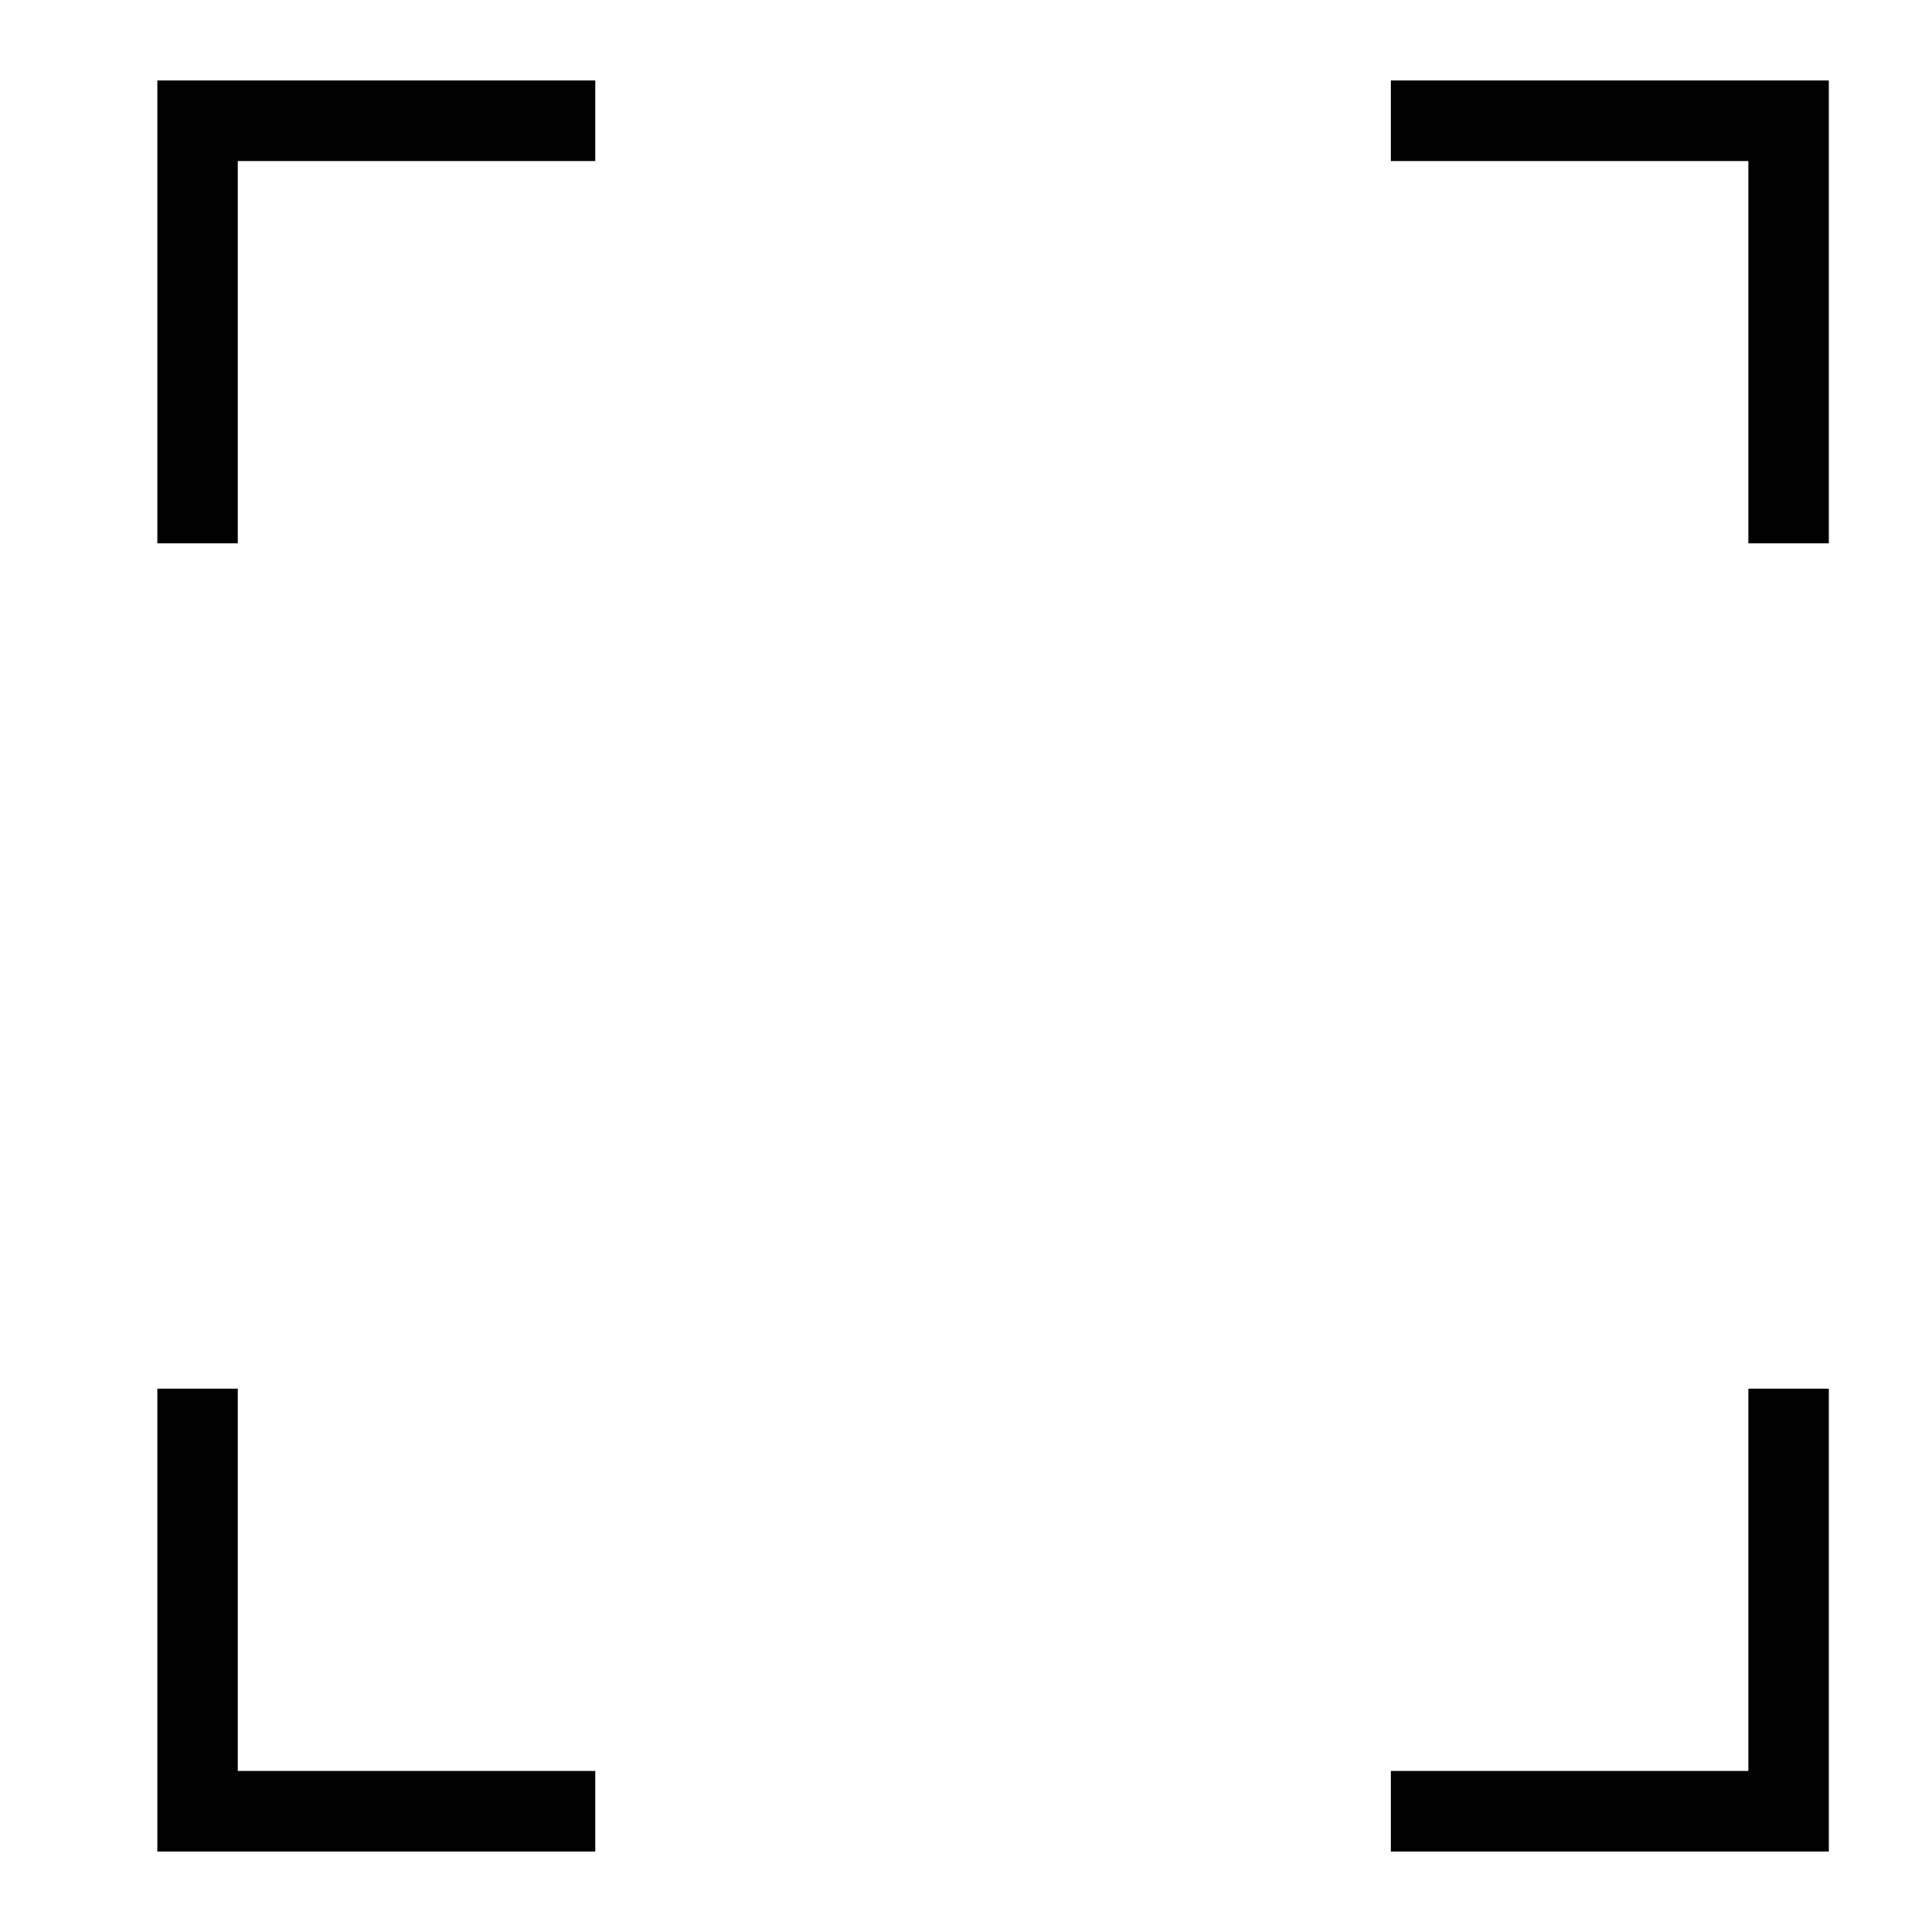 <svg width="24" height="24" viewBox="0 0 24 24" fill="none" xmlns="http://www.w3.org/2000/svg">
    <path d="M7.395 22.5H2.454V17.25M17.278 22.5H22.219V17.25M22.219 6.75V1.5H17.278M7.395 1.5H2.454V6.75" stroke="currentColor"/>
</svg>
